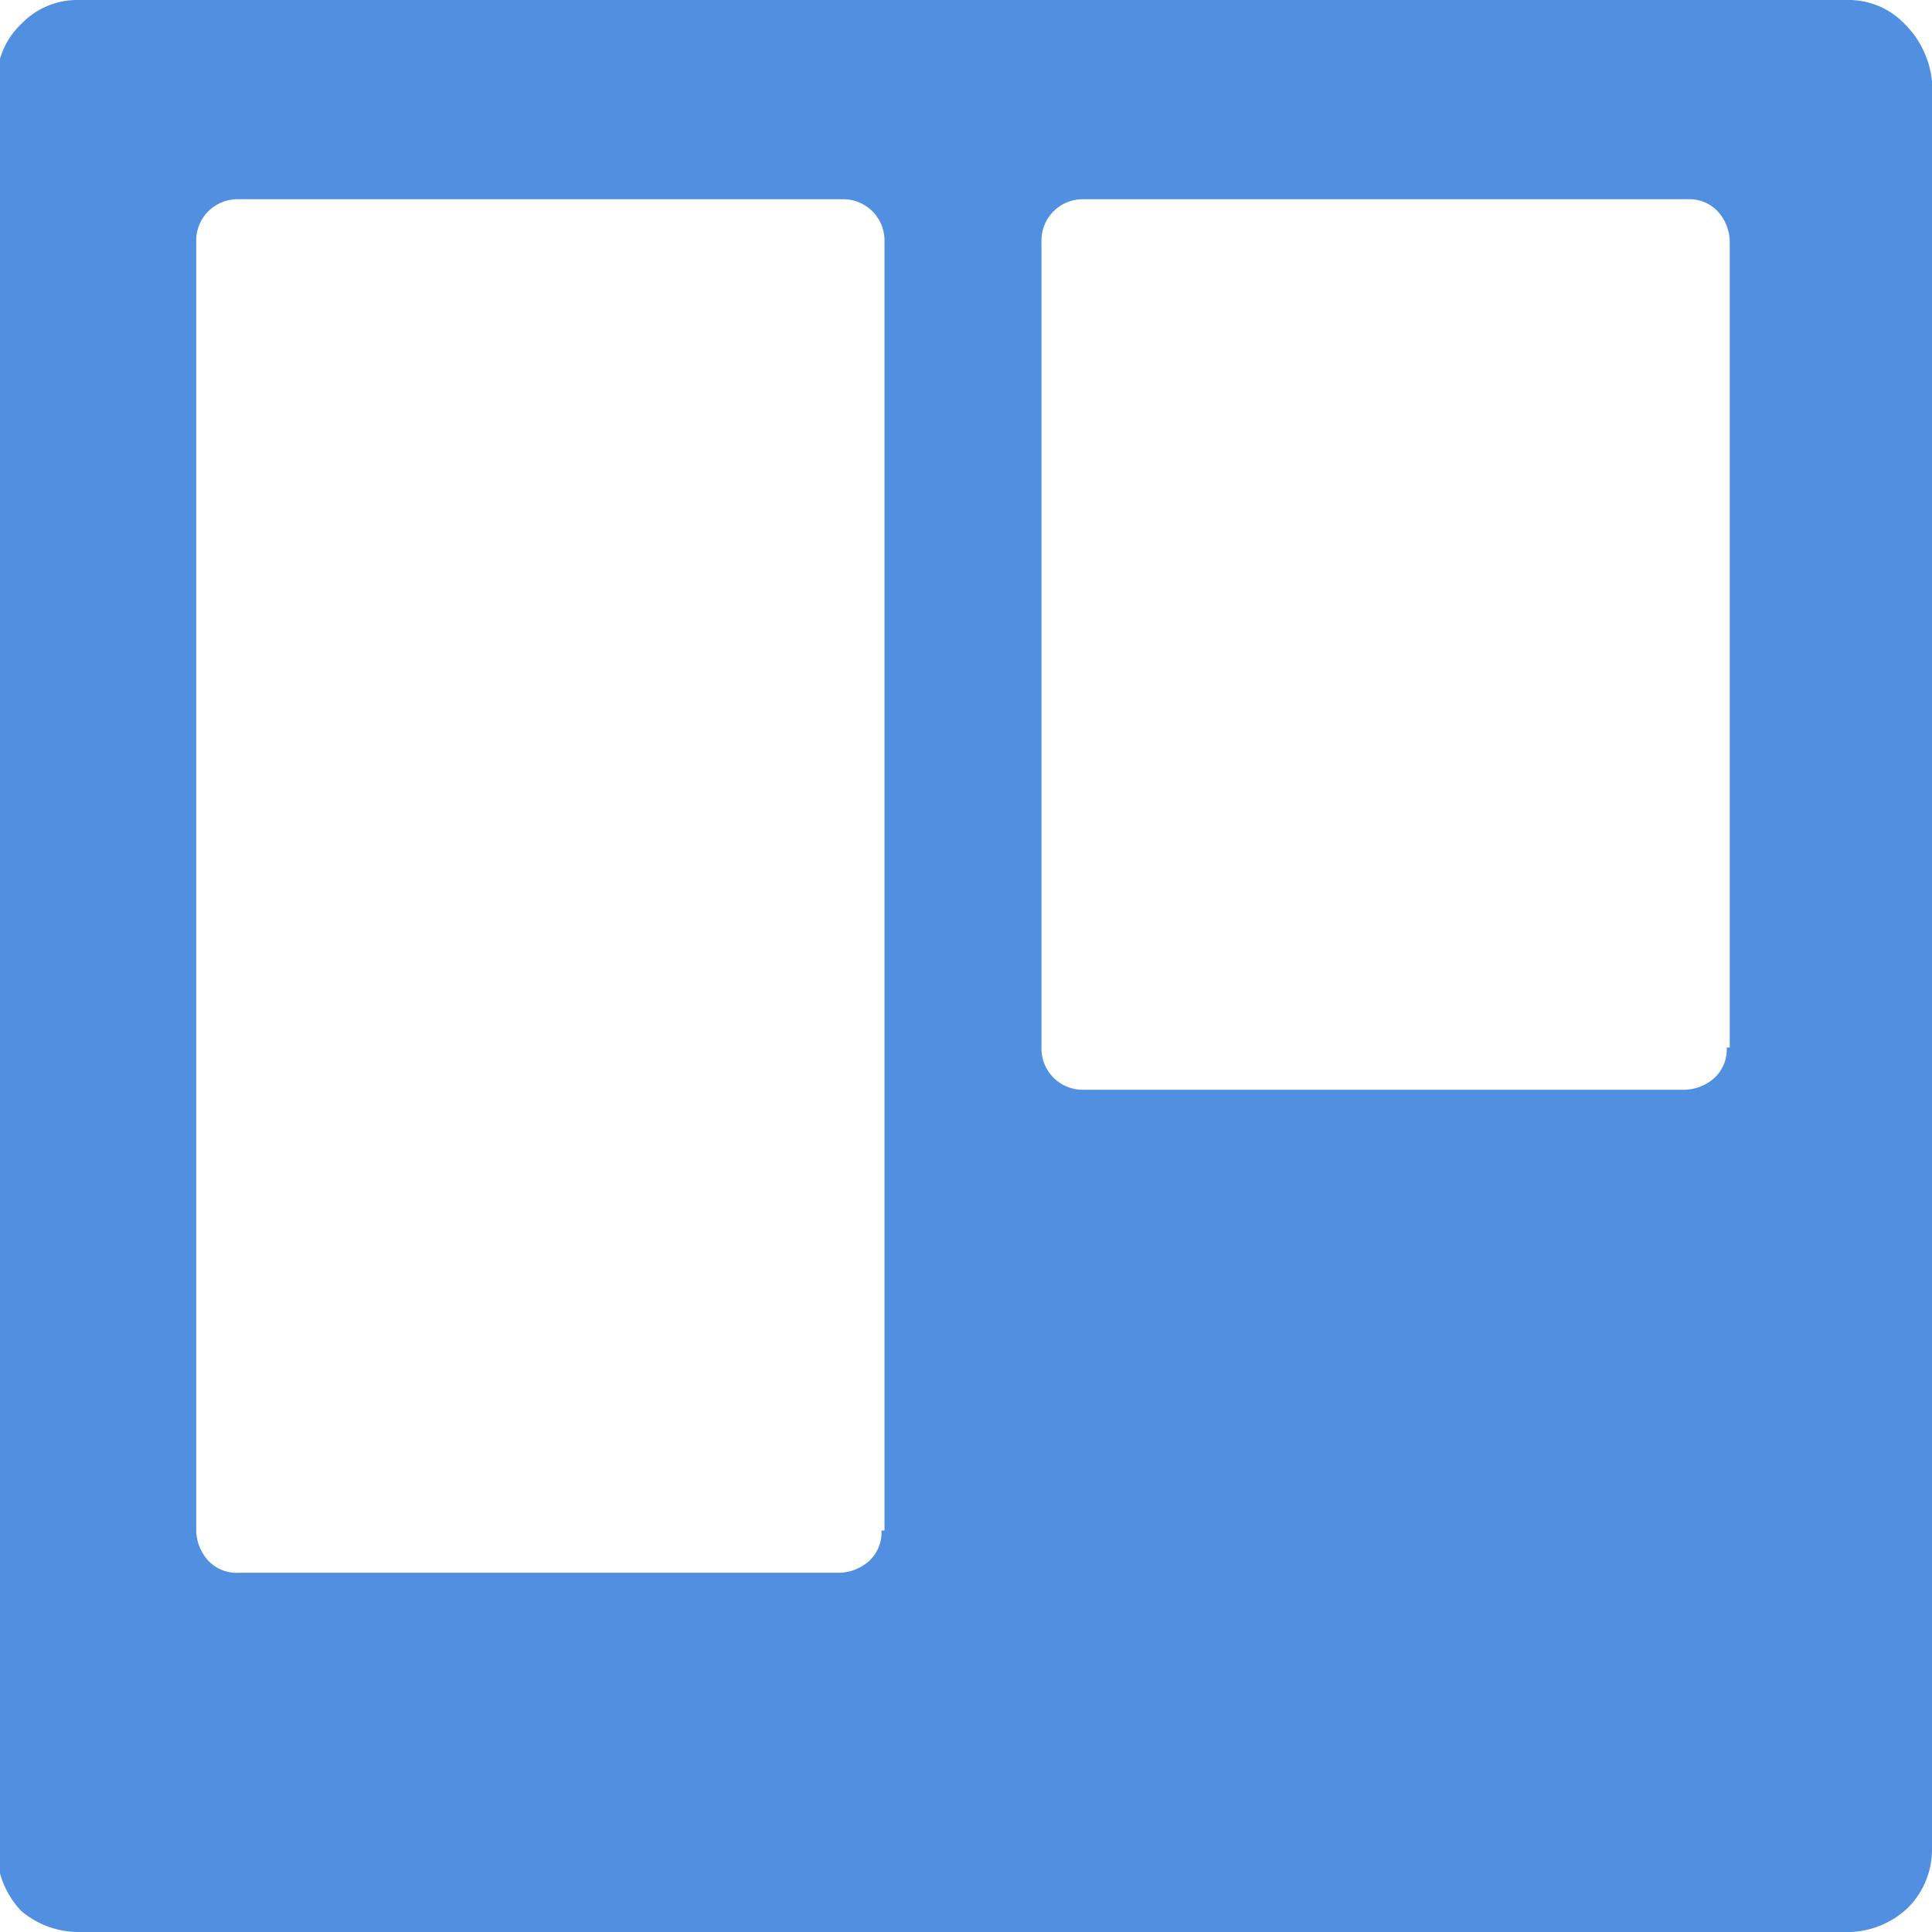 <svg xmlns="http://www.w3.org/2000/svg" viewBox="0 0 64 64" aria-labelledby="title" aria-describedby="desc"><path data-name="layer1" d="M63.1.8a2.56 2.56 0 0 0-1.9-.8H2.6A2.56 2.56 0 0 0 .7.8a2.56 2.56 0 0 0-.8 1.9v58.7a2.926 2.926 0 0 0 .8 1.9 2.935 2.935 0 0 0 1.9.7h58.7a2.926 2.926 0 0 0 1.9-.8 2.732 2.732 0 0 0 .8-1.9V2.7a3.1 3.1 0 0 0-.9-1.9zM29.2 50.7a1.284 1.284 0 0 1-.4 1 1.528 1.528 0 0 1-1 .4H7.9a1.284 1.284 0 0 1-1-.4 1.528 1.528 0 0 1-.4-1V8a1.367 1.367 0 0 1 1.4-1.4h20A1.367 1.367 0 0 1 29.3 8v42.7zm28-16a1.284 1.284 0 0 1-.4 1 1.528 1.528 0 0 1-1 .4H35.9a1.367 1.367 0 0 1-1.4-1.4V8a1.367 1.367 0 0 1 1.4-1.4h20a1.284 1.284 0 0 1 1 .4 1.528 1.528 0 0 1 .4 1v26.7z" fill="#518fe1"/></svg>